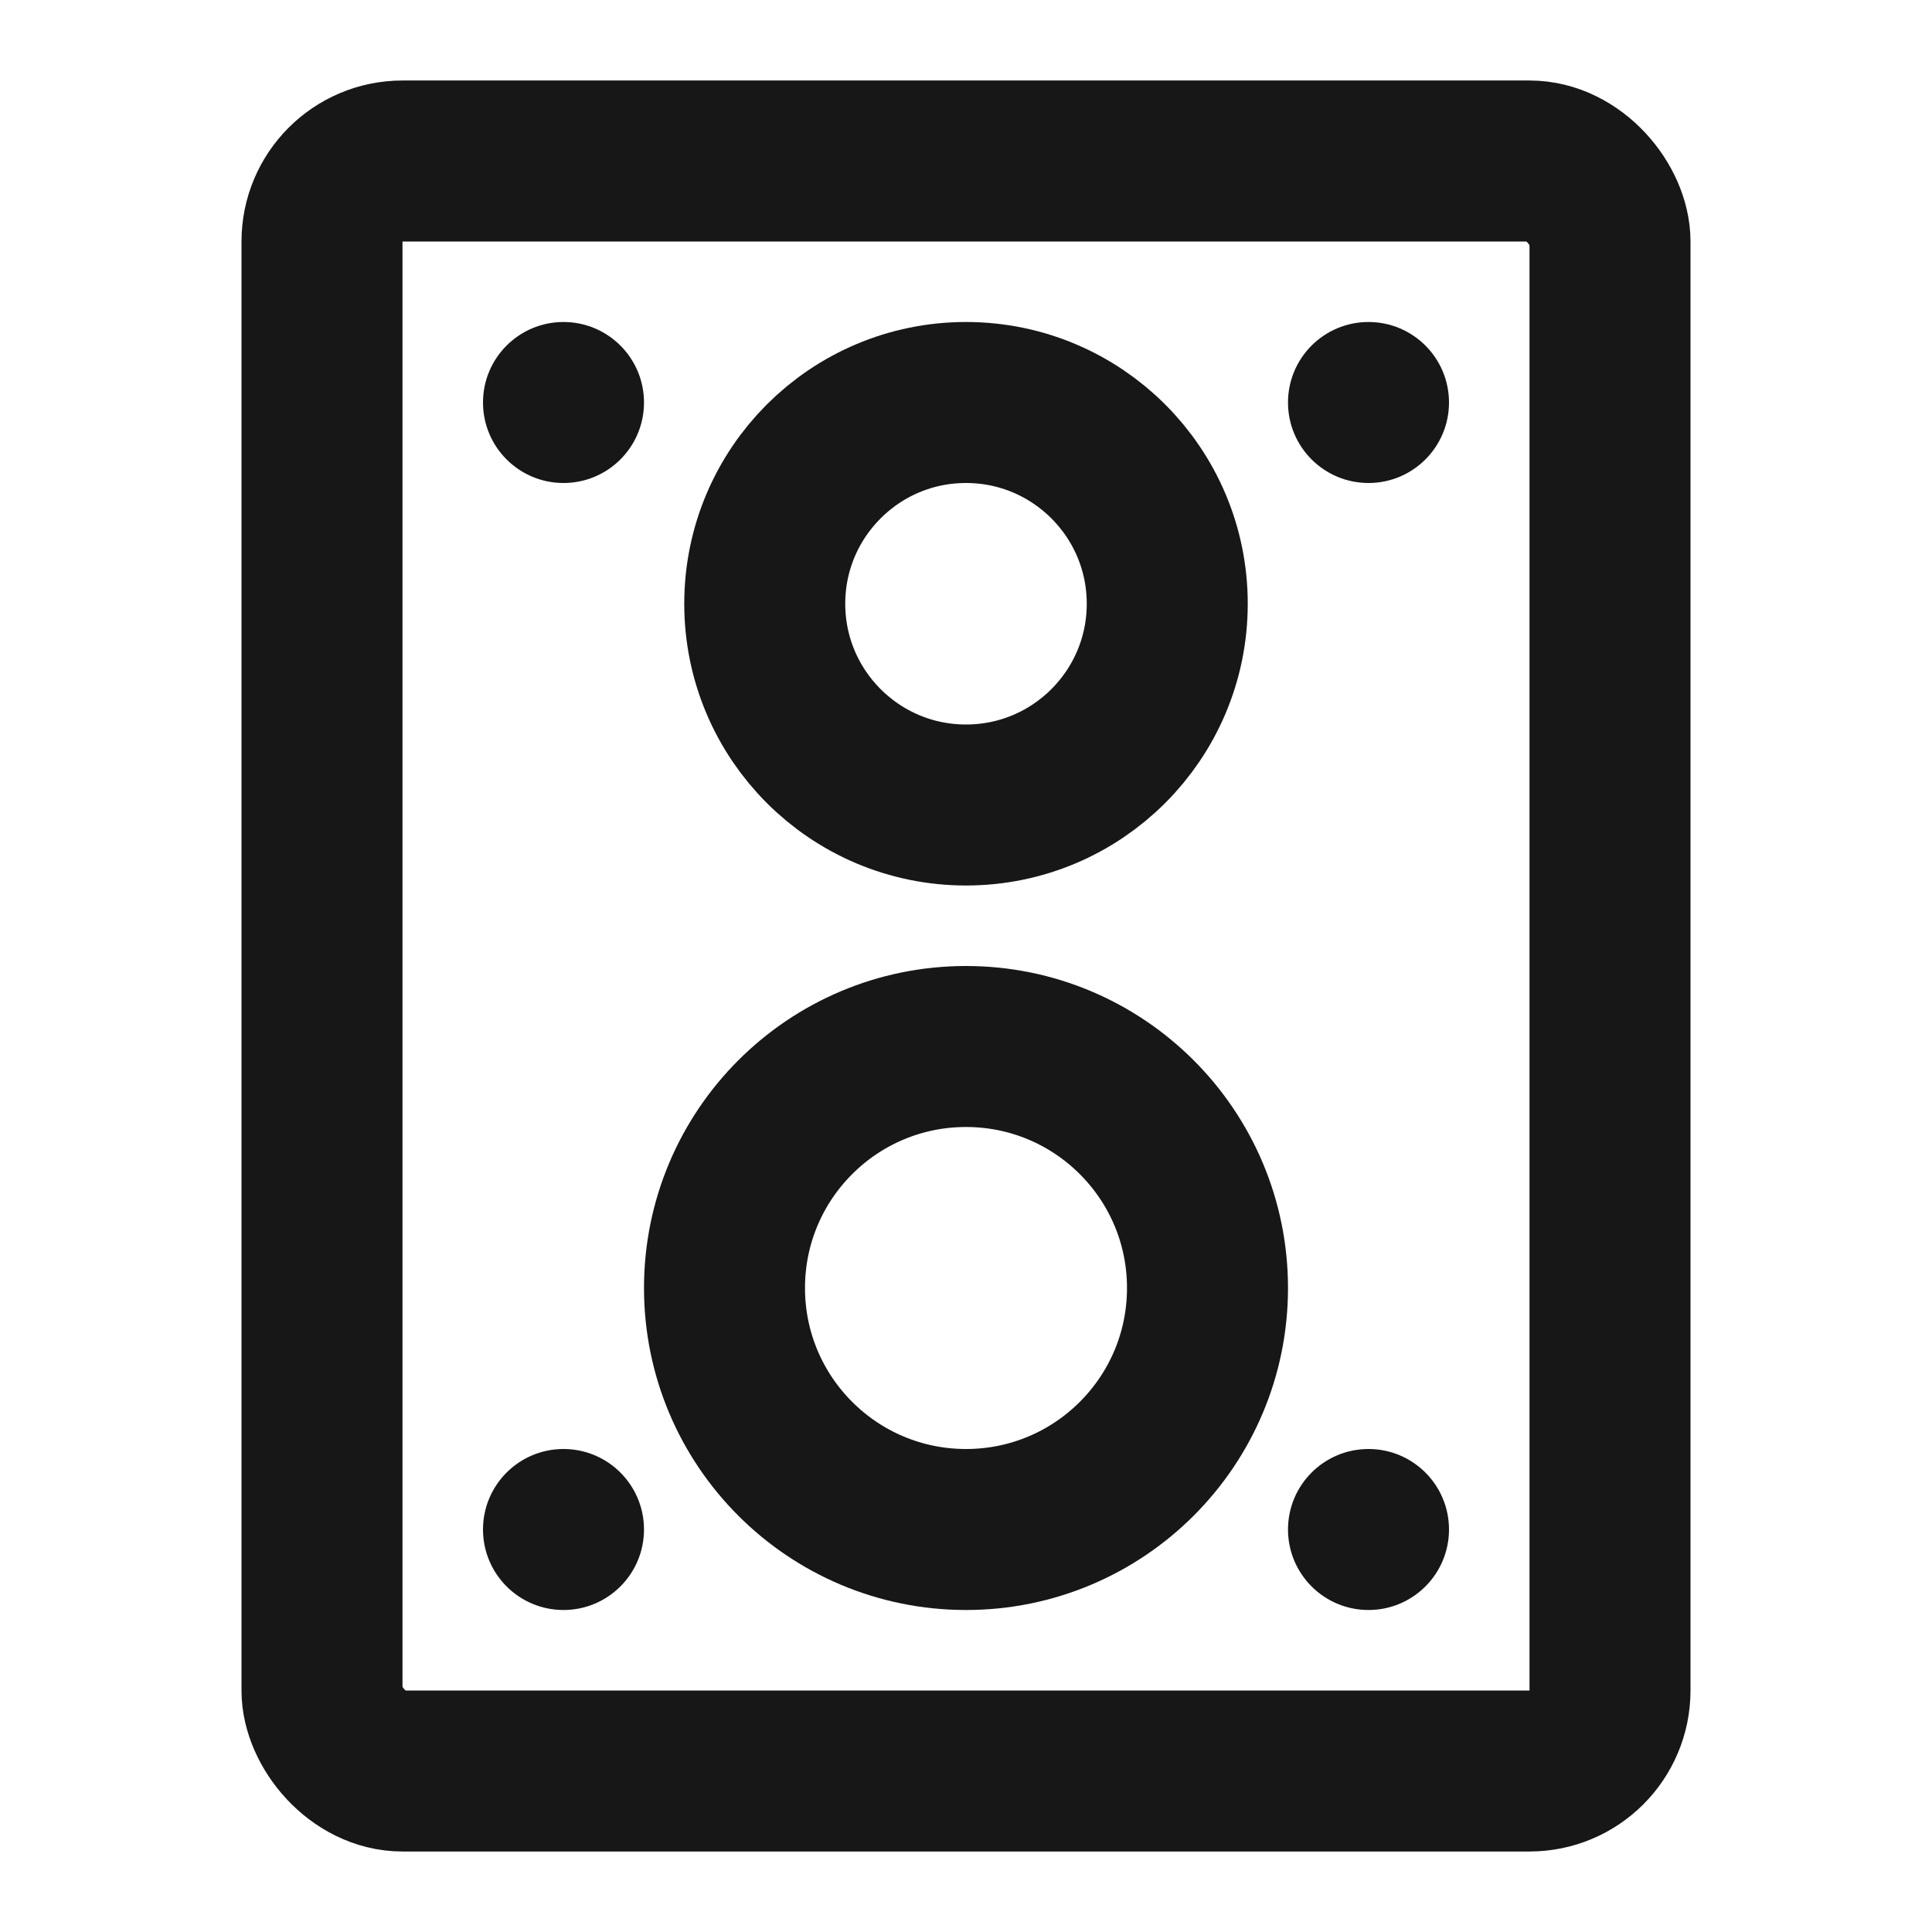 <?xml version="1.0" encoding="UTF-8"?><svg width="24" height="24" viewBox="0 0 48 48" fill="none" xmlns="http://www.w3.org/2000/svg"><rect x="8" y="4" width="32" height="40" rx="2" stroke="#171717" stroke-width="4" stroke-linecap="round" stroke-linejoin="round"/><circle cx="24" cy="15" r="5" fill="none" stroke="#171717" stroke-width="4"/><circle cx="14" cy="10" r="2" fill="#171717"/><circle cx="14" cy="38" r="2" fill="#171717"/><circle cx="34" cy="10" r="2" fill="#171717"/><circle cx="34" cy="38" r="2" fill="#171717"/><circle cx="24" cy="32" r="6" fill="none" stroke="#171717" stroke-width="4"/></svg>
